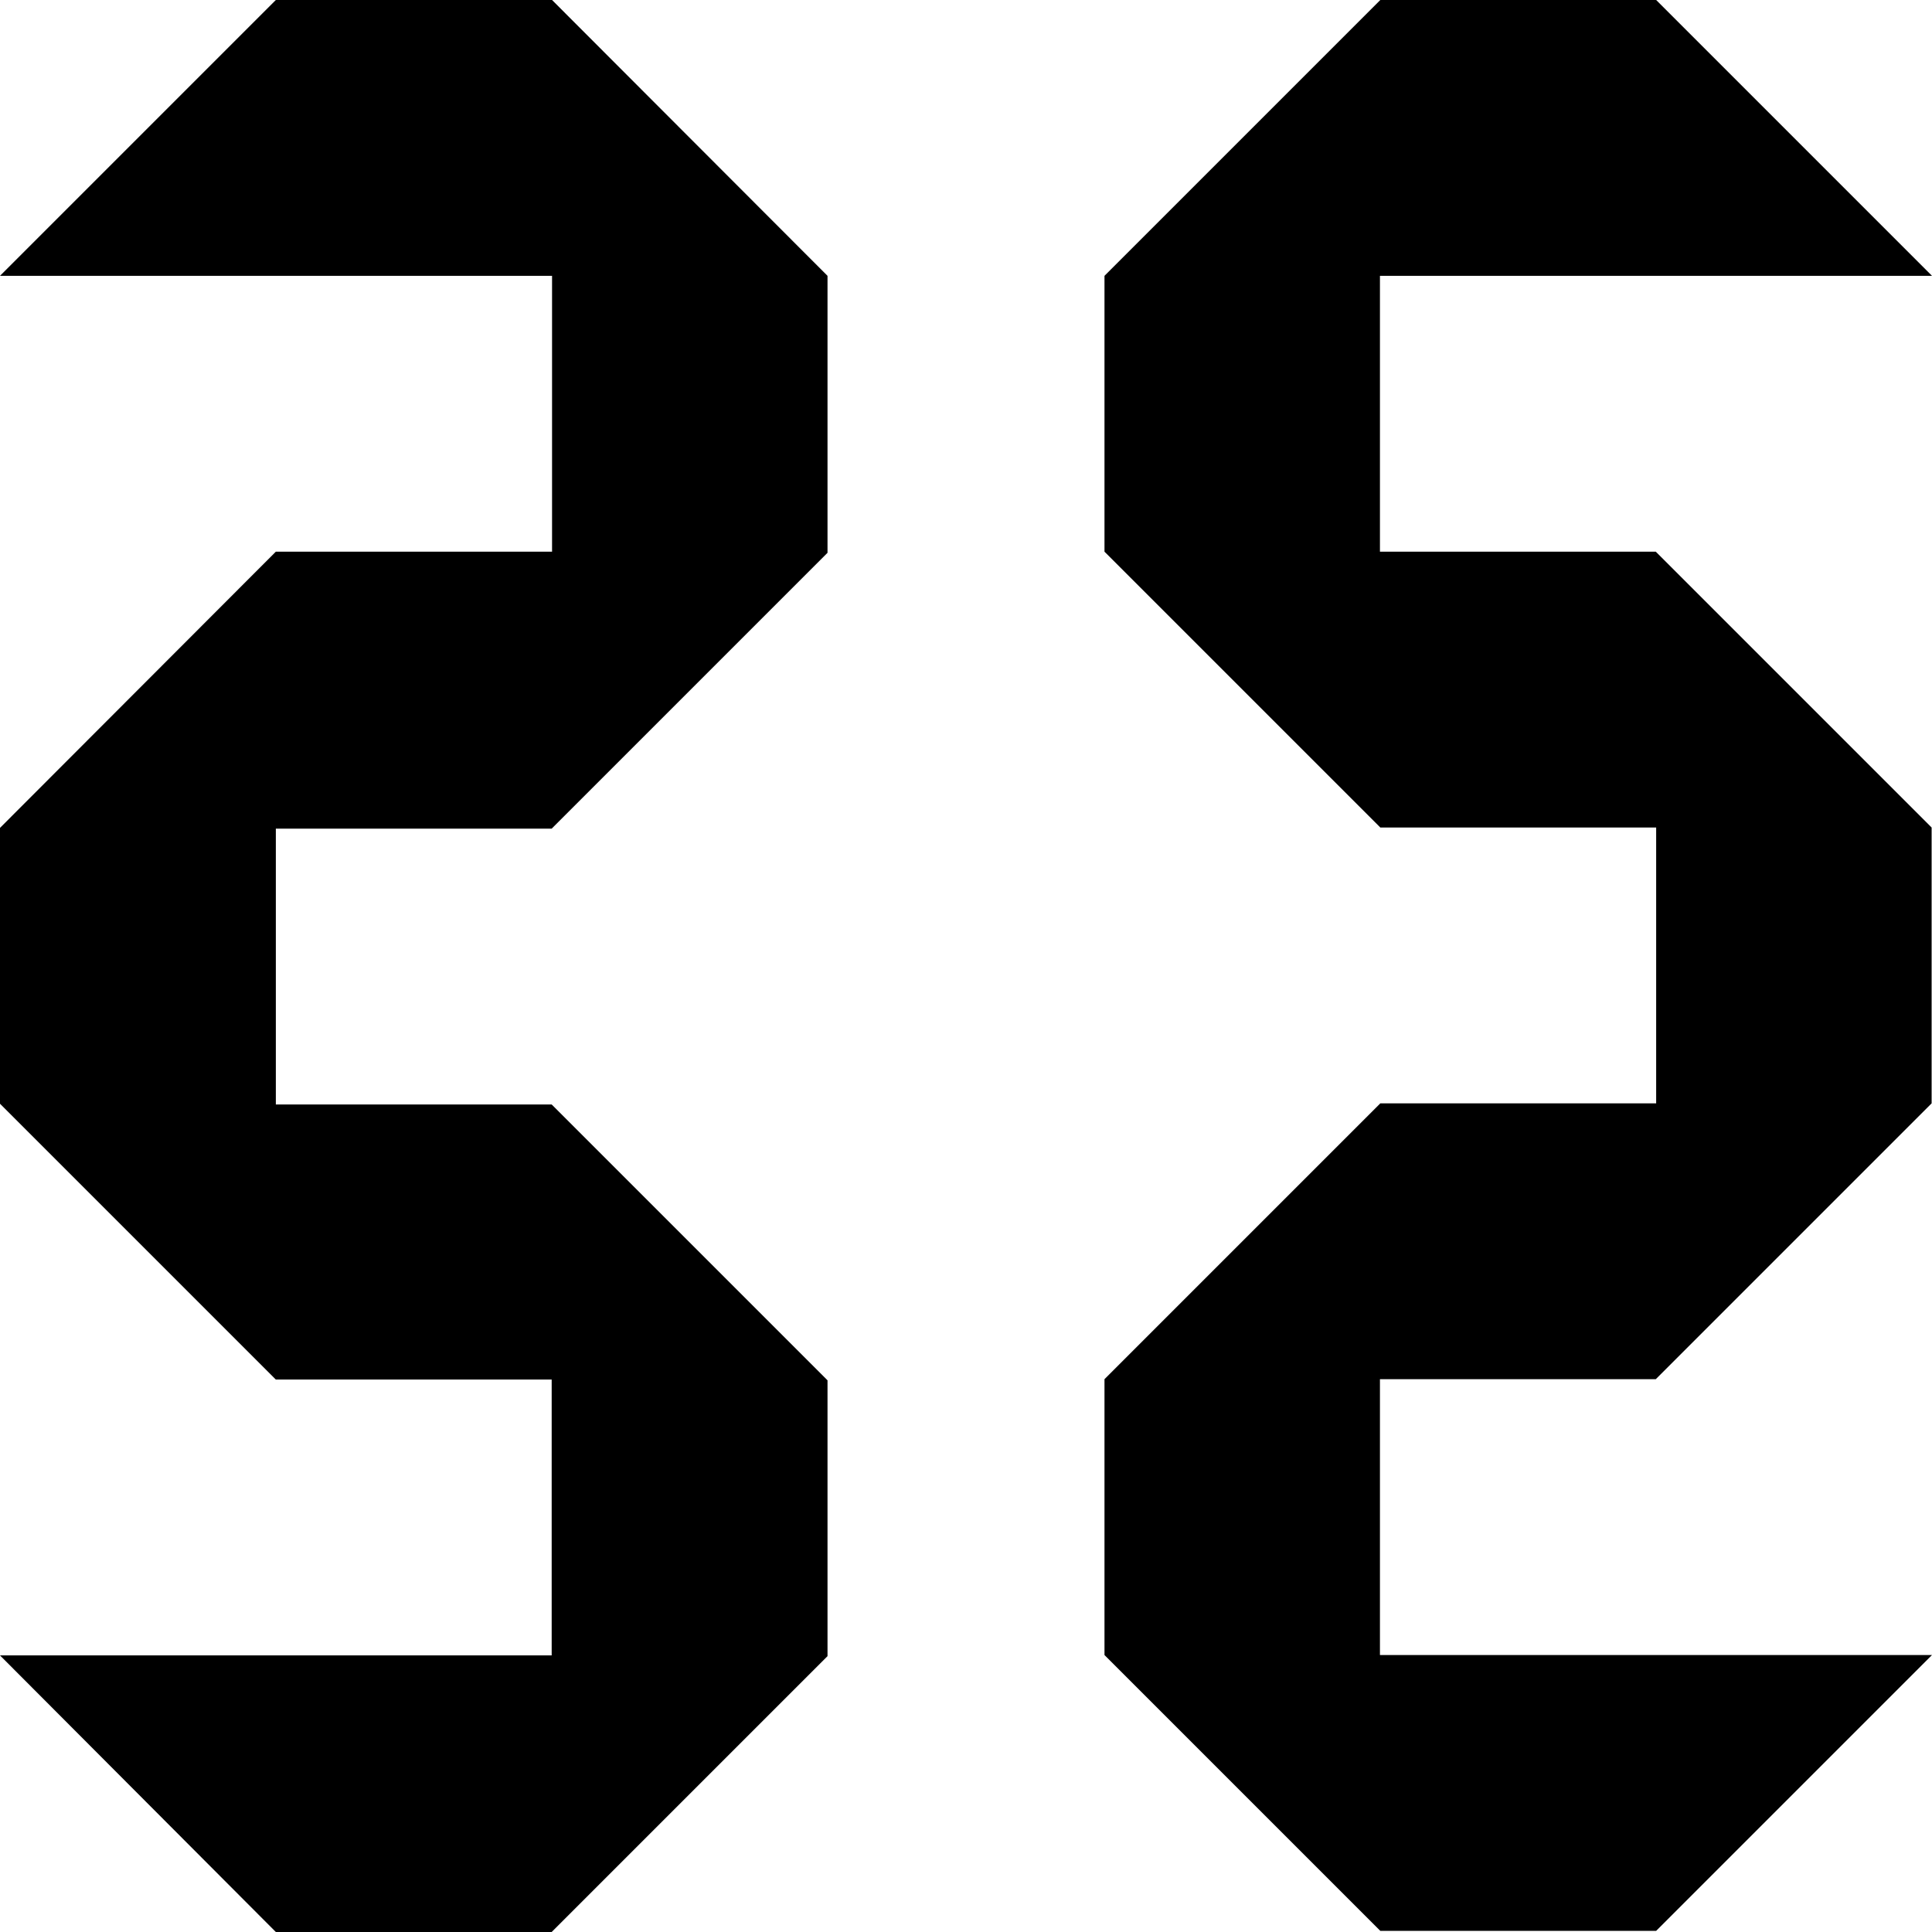 <?xml version="1.0" encoding="utf-8"?>
<!-- Generator: Adobe Illustrator 19.2.1, SVG Export Plug-In . SVG Version: 6.00 Build 0)  -->
<svg version="1.1" id="Layer_1" xmlns="http://www.w3.org/2000/svg" xmlns:xlink="http://www.w3.org/1999/xlink" x="0px" y="0px"
	 viewBox="0 0 512 512" style="enable-background:new 0 0 512 512;" xml:space="preserve">
<style type="text/css">
	.st0{enable-background:new    ;}
</style>
<g id="C_x2F_s_1_" class="st0">
	<g id="C_x2F_s">
		<g>
			<path d="M73.1,0L0,73.1h146.3v73.1H73.1L0,219.4v73.1l73.1,73.1h73.1v73.1H0L73.1,512h73.1l73.1-73.1v-73.1l-73.1-73.1H73.1
				v-73.1h73.1l73.1-73.1V73.1L146.3,0H73.1z M365.7,146.3V73.1H512L438.9,0h-73.1l-73.1,73.1v73.1l73.1,73.1h73.1v73.1h-73.1
				l-73.1,73.1v73.1l73.1,73.1h73.1l73.1-73.1H365.7v-73.1h73.1l73.1-73.1v-73.1l-73.1-73.1h-73.1V146.3z"/>
		</g>
	</g>
</g>
</svg>

